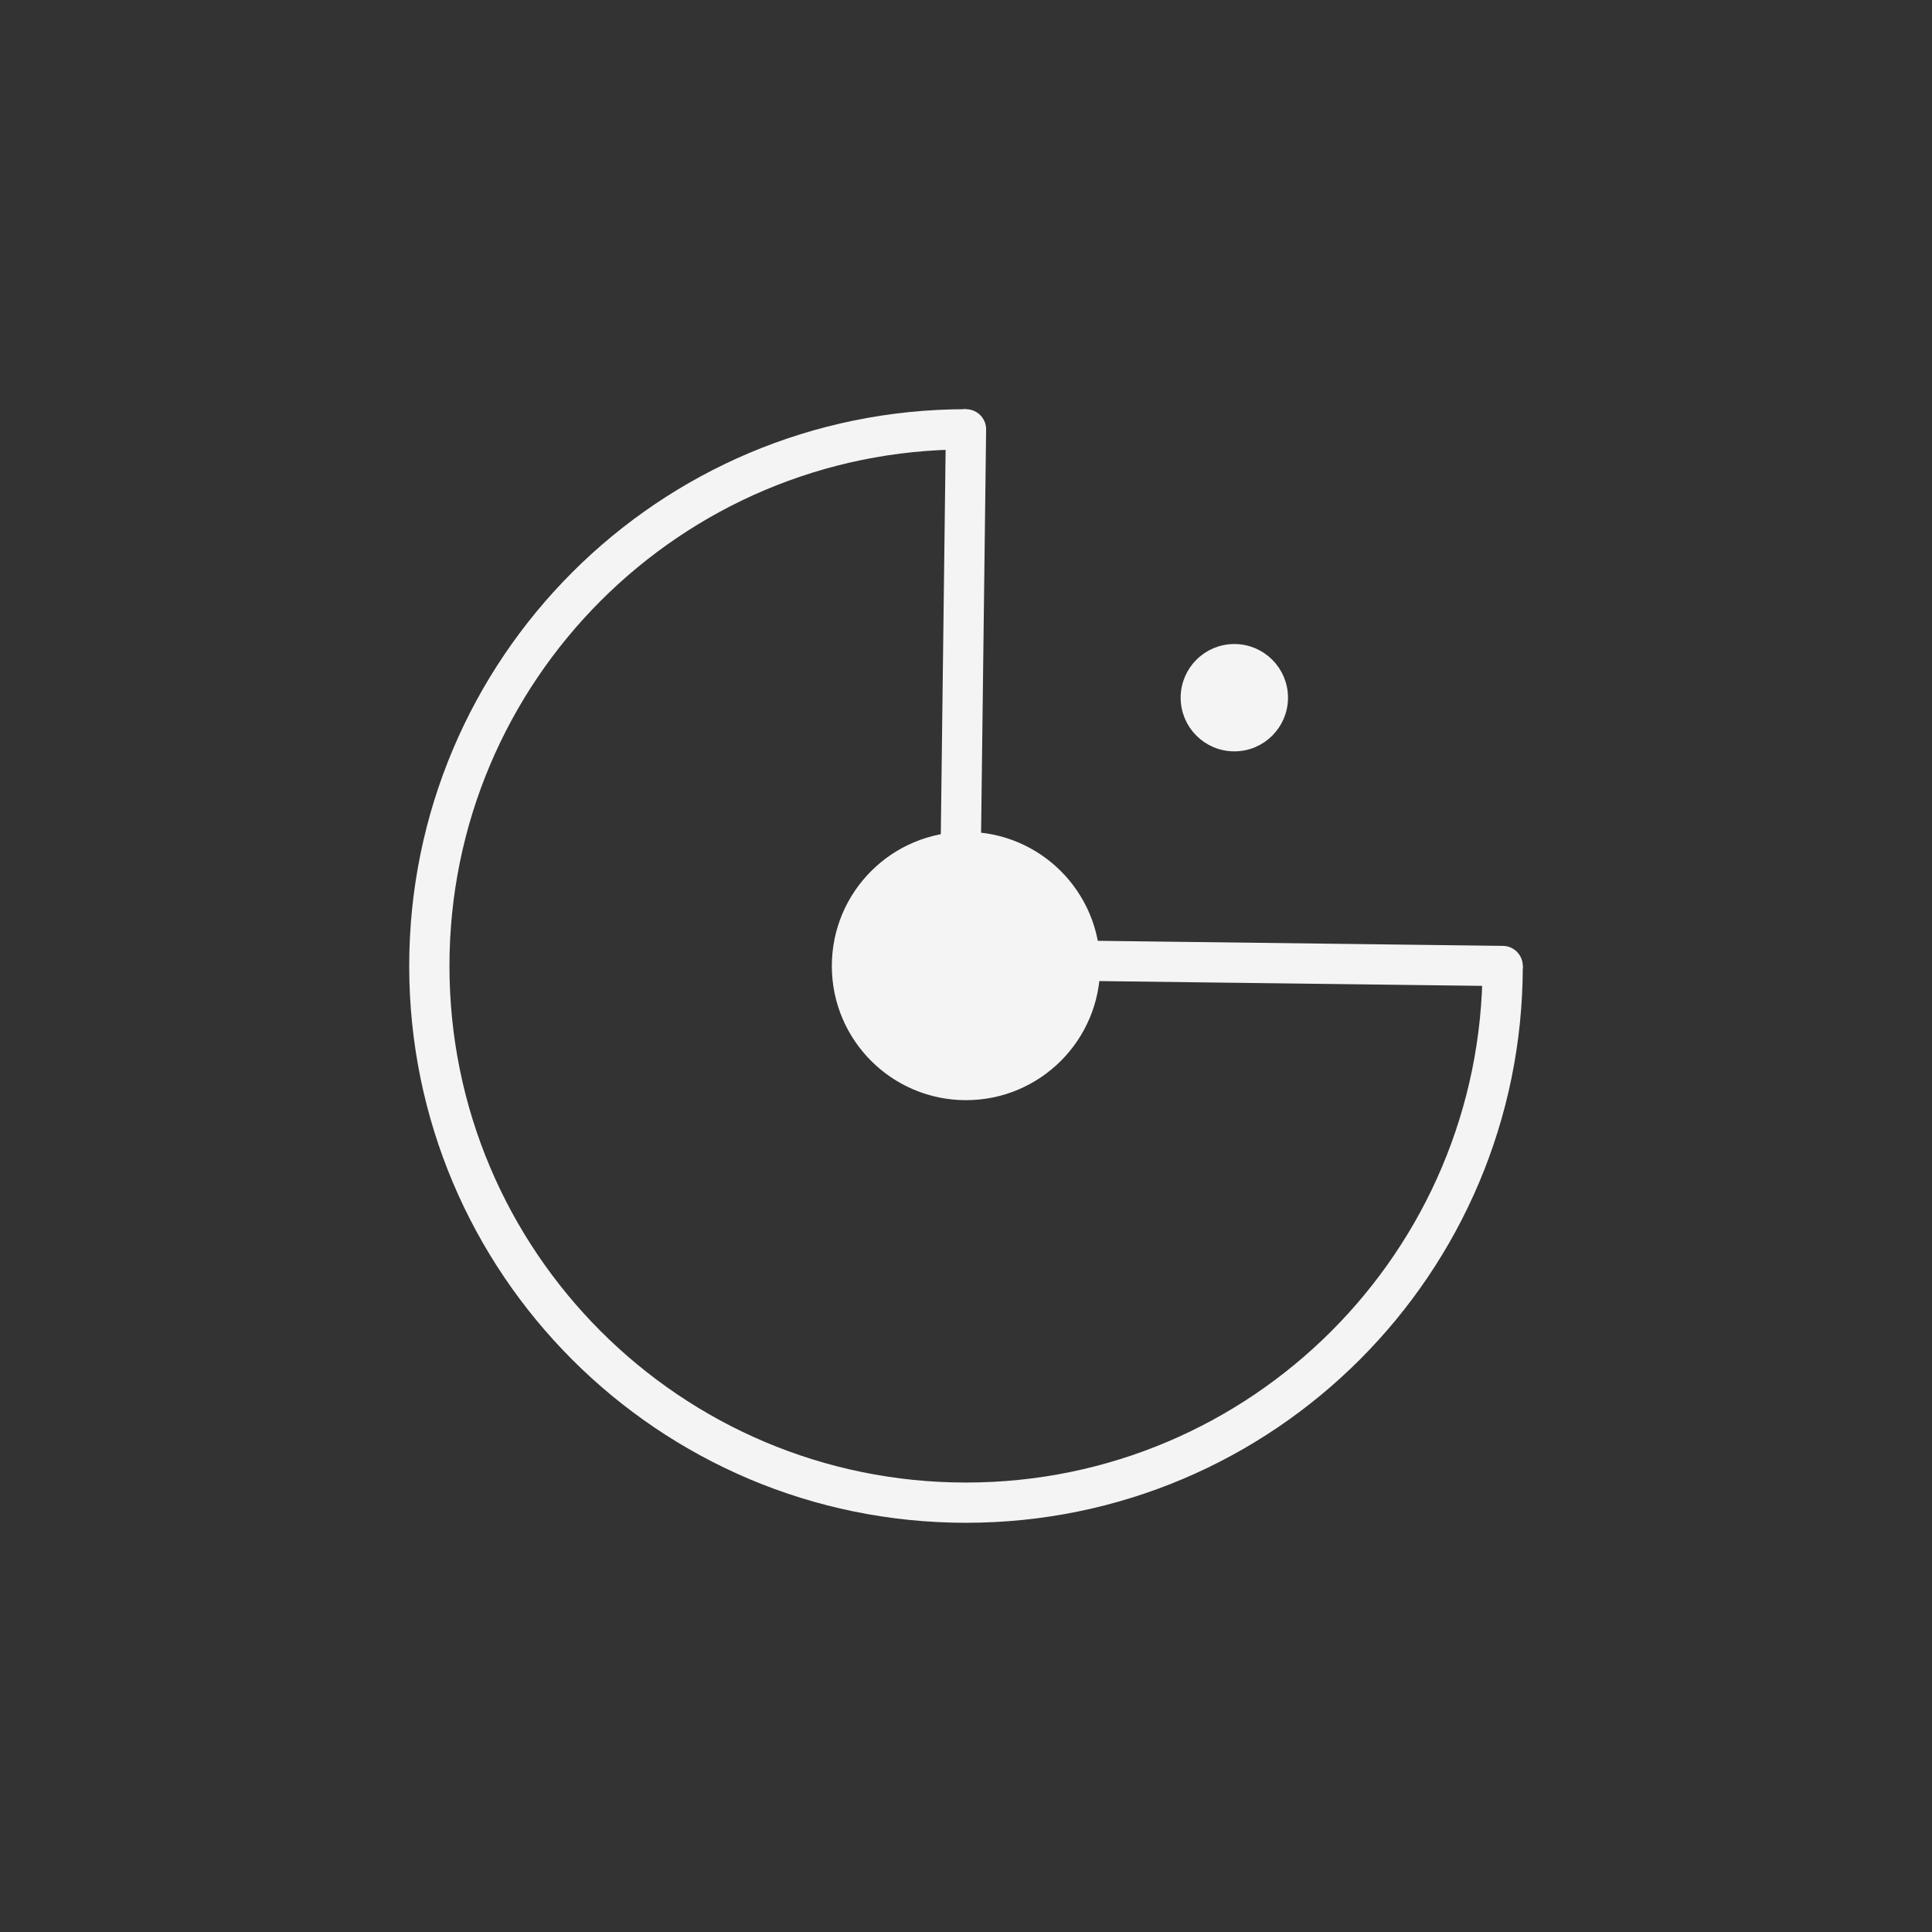 <svg width="144" height="144" viewBox="0 0 144 144" fill="none" xmlns="http://www.w3.org/2000/svg">
<rect x="0" y="0" width="144" height="144" fill="#333333" stroke="none"/>
<path d="M112 72C112 94.091 94.091 112 72 112C49.909 112 32 94.091 32 72" stroke="#F4F4F4" stroke-width="3"/>
<path d="M72 32C49.909 32 32 49.909 32 72" stroke="#F4F4F4" stroke-width="3"/>
<circle cx="72" cy="72" r="9.5" transform="rotate(-90 72 72)" fill="#F4F4F4" stroke="#F4F4F4"/>
<circle cx="92" cy="52.002" r="3.5" transform="rotate(-90 92 52.002)" fill="#F4F4F4" stroke="#F4F4F4"/>
<path d="M73.5 32.019C73.51 31.19 72.847 30.511 72.019 30.5C71.19 30.49 70.51 31.153 70.5 31.981L73.5 32.019ZM73 72.019L73.5 32.019L70.5 31.981L70 71.981L73 72.019Z" fill="#F4F4F4"/>
<path d="M72 71.5L112 72" stroke="#F4F4F4" stroke-width="3" stroke-linecap="round"/>
</svg>
